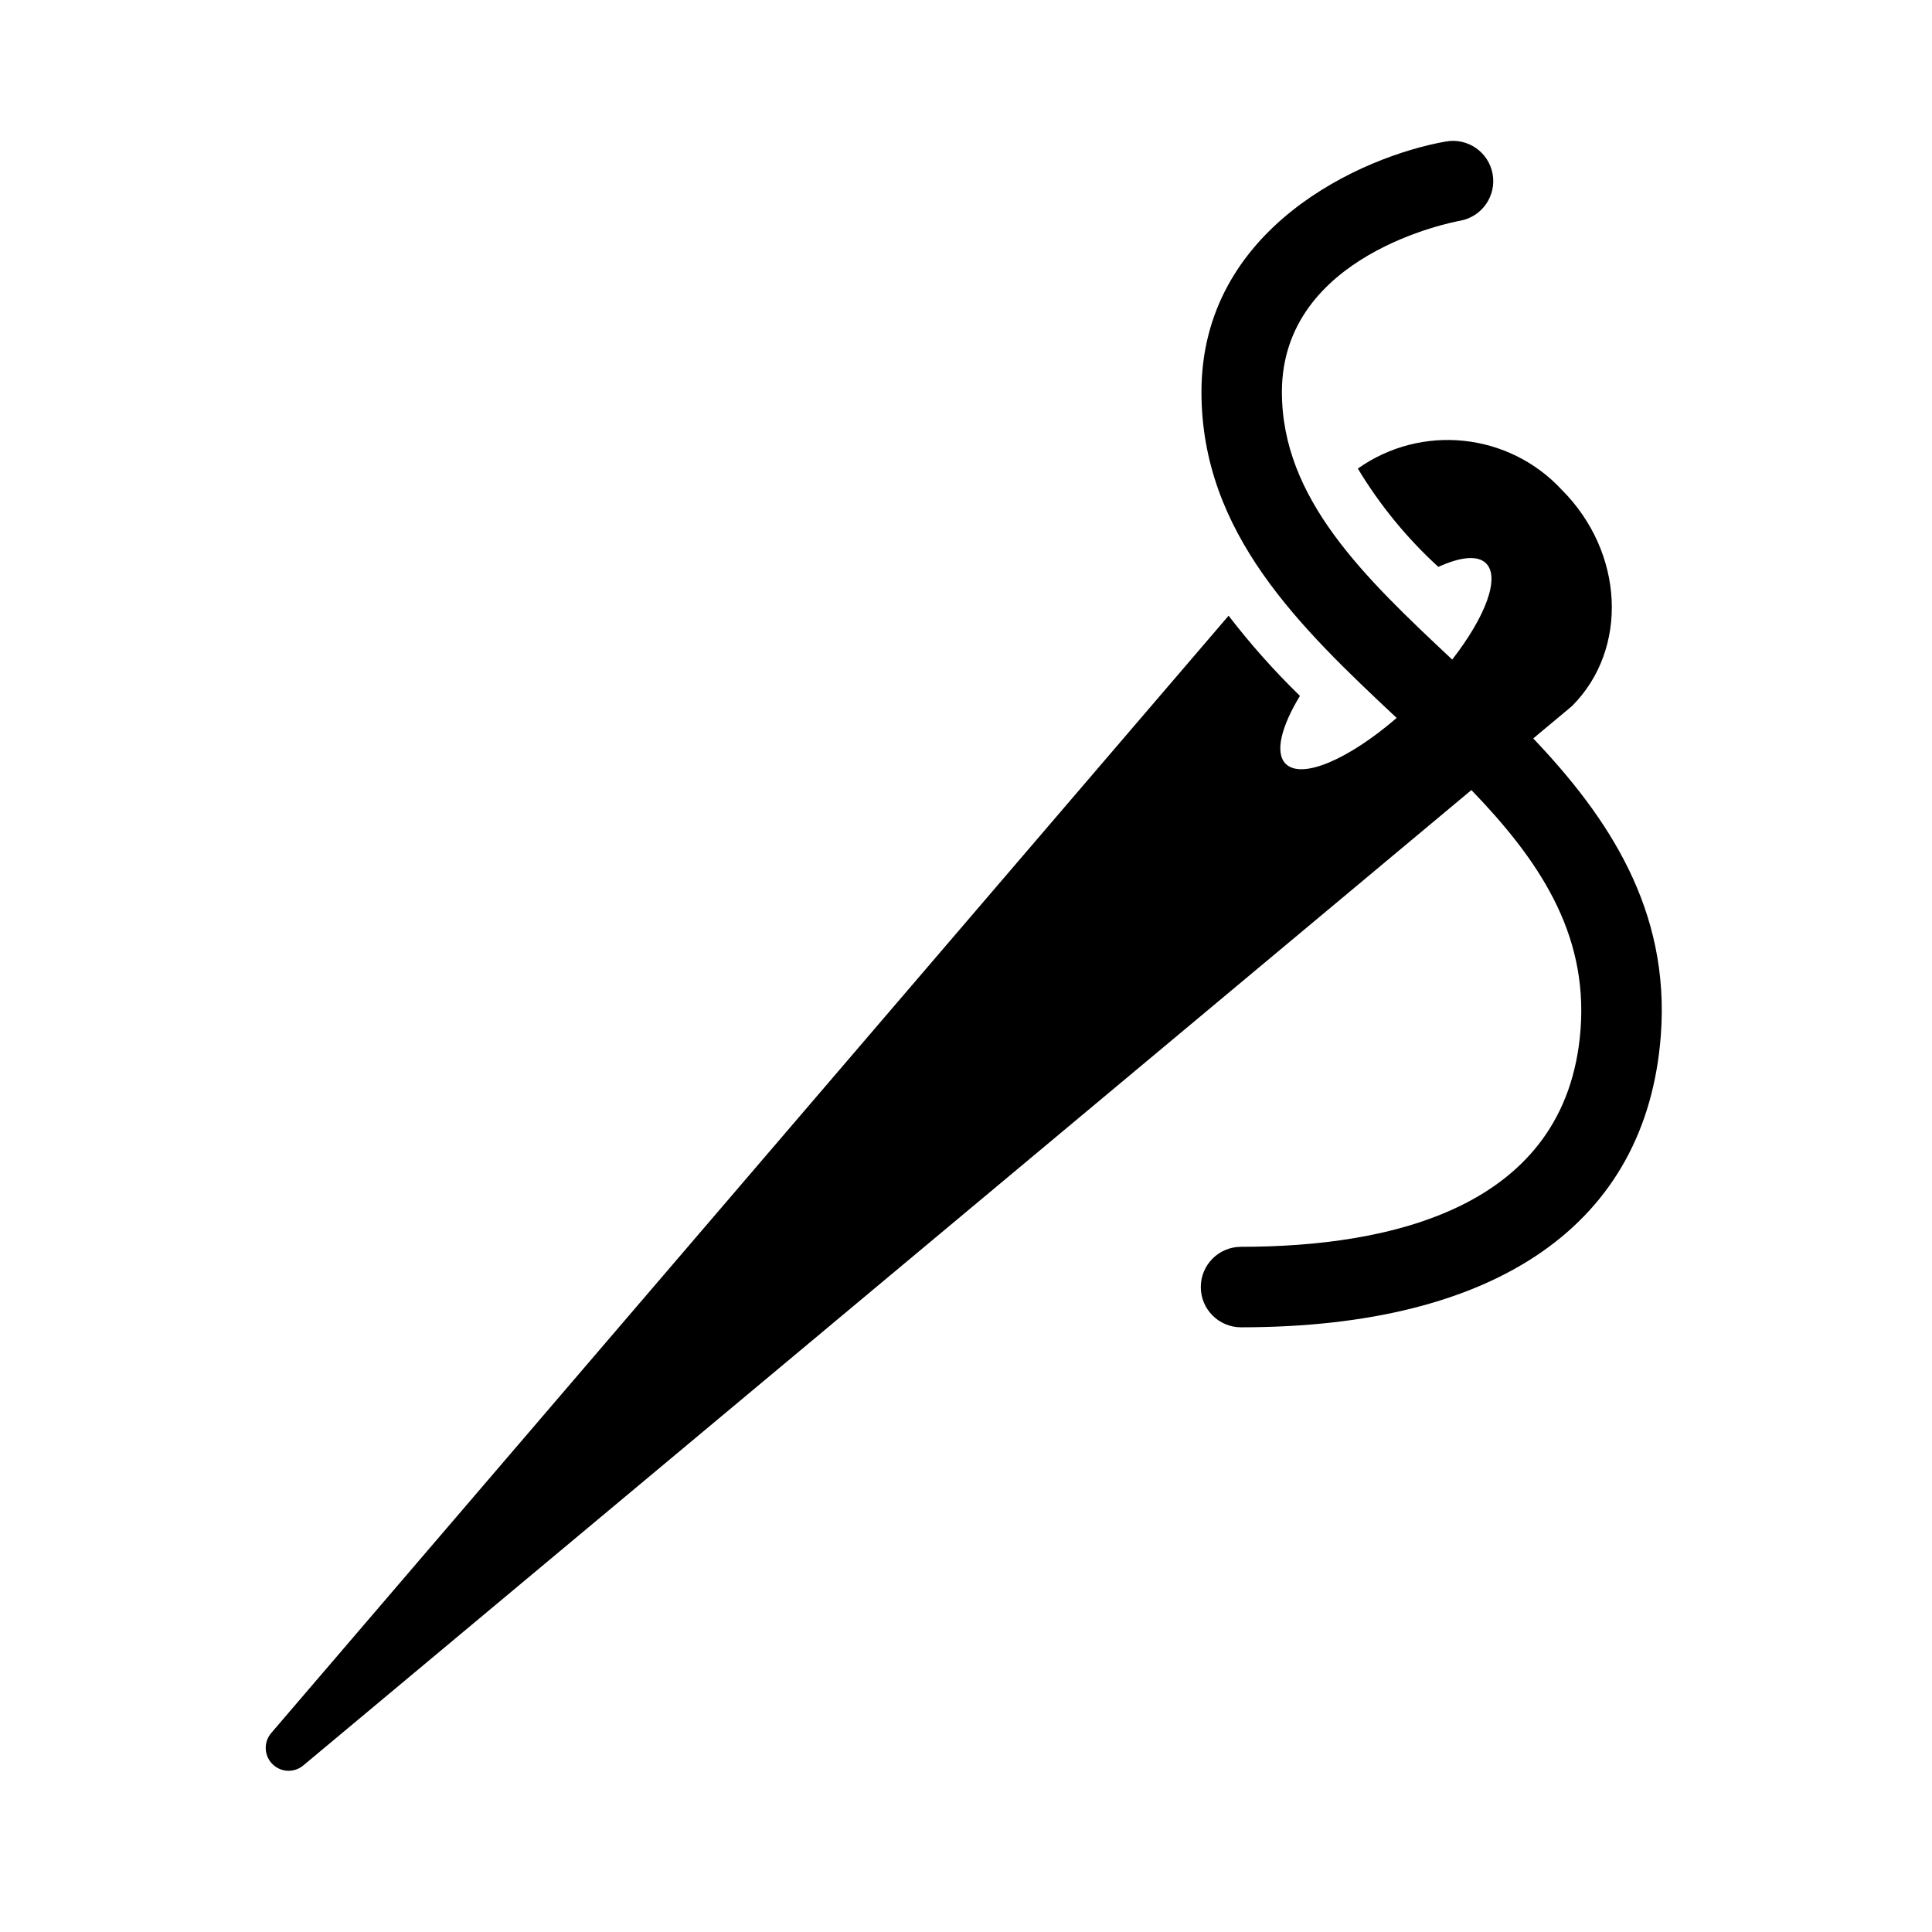 <svg viewBox="0 0 96 96" xmlns="http://www.w3.org/2000/svg" xmlns:xlink="http://www.w3.org/1999/xlink" id="Icons_AlterationsTailoring" overflow="hidden"><path d="M76.186 36.692 78.11 35.086C80.938 32.257 80.71 27.444 77.601 24.335 74.965 21.494 70.633 21.044 67.47 23.283 68.561 25.095 69.908 26.741 71.47 28.168 72.547 27.678 73.419 27.568 73.842 27.993 74.553 28.704 73.807 30.653 72.159 32.774 67.788 28.674 63.697 24.788 63.697 19.474 63.697 12.653 72.186 11.034 72.548 10.969 73.636 10.776 74.361 9.737 74.168 8.649 73.974 7.562 72.936 6.837 71.848 7.03 67.65 7.77 59.7 11.323 59.7 19.474 59.7 26.499 64.6 31.174 69.4 35.674 67.007 37.737 64.677 38.746 63.885 37.953 63.336 37.404 63.662 36.112 64.593 34.578 63.317 33.337 62.133 32.005 61.048 30.594L13.481 86.108C13.07 86.583 13.122 87.301 13.597 87.712 14.02 88.078 14.646 88.082 15.074 87.721L73.113 39.258C76.423 42.688 78.904 46.316 78.537 51.153 77.86 60.082 68.989 61.953 61.667 61.953 60.562 61.953 59.667 62.848 59.667 63.953 59.667 65.058 60.562 65.953 61.667 65.953 74.409 65.953 81.816 60.804 82.525 51.453 83 45.2 79.9 40.6 76.186 36.692Z"/></svg>